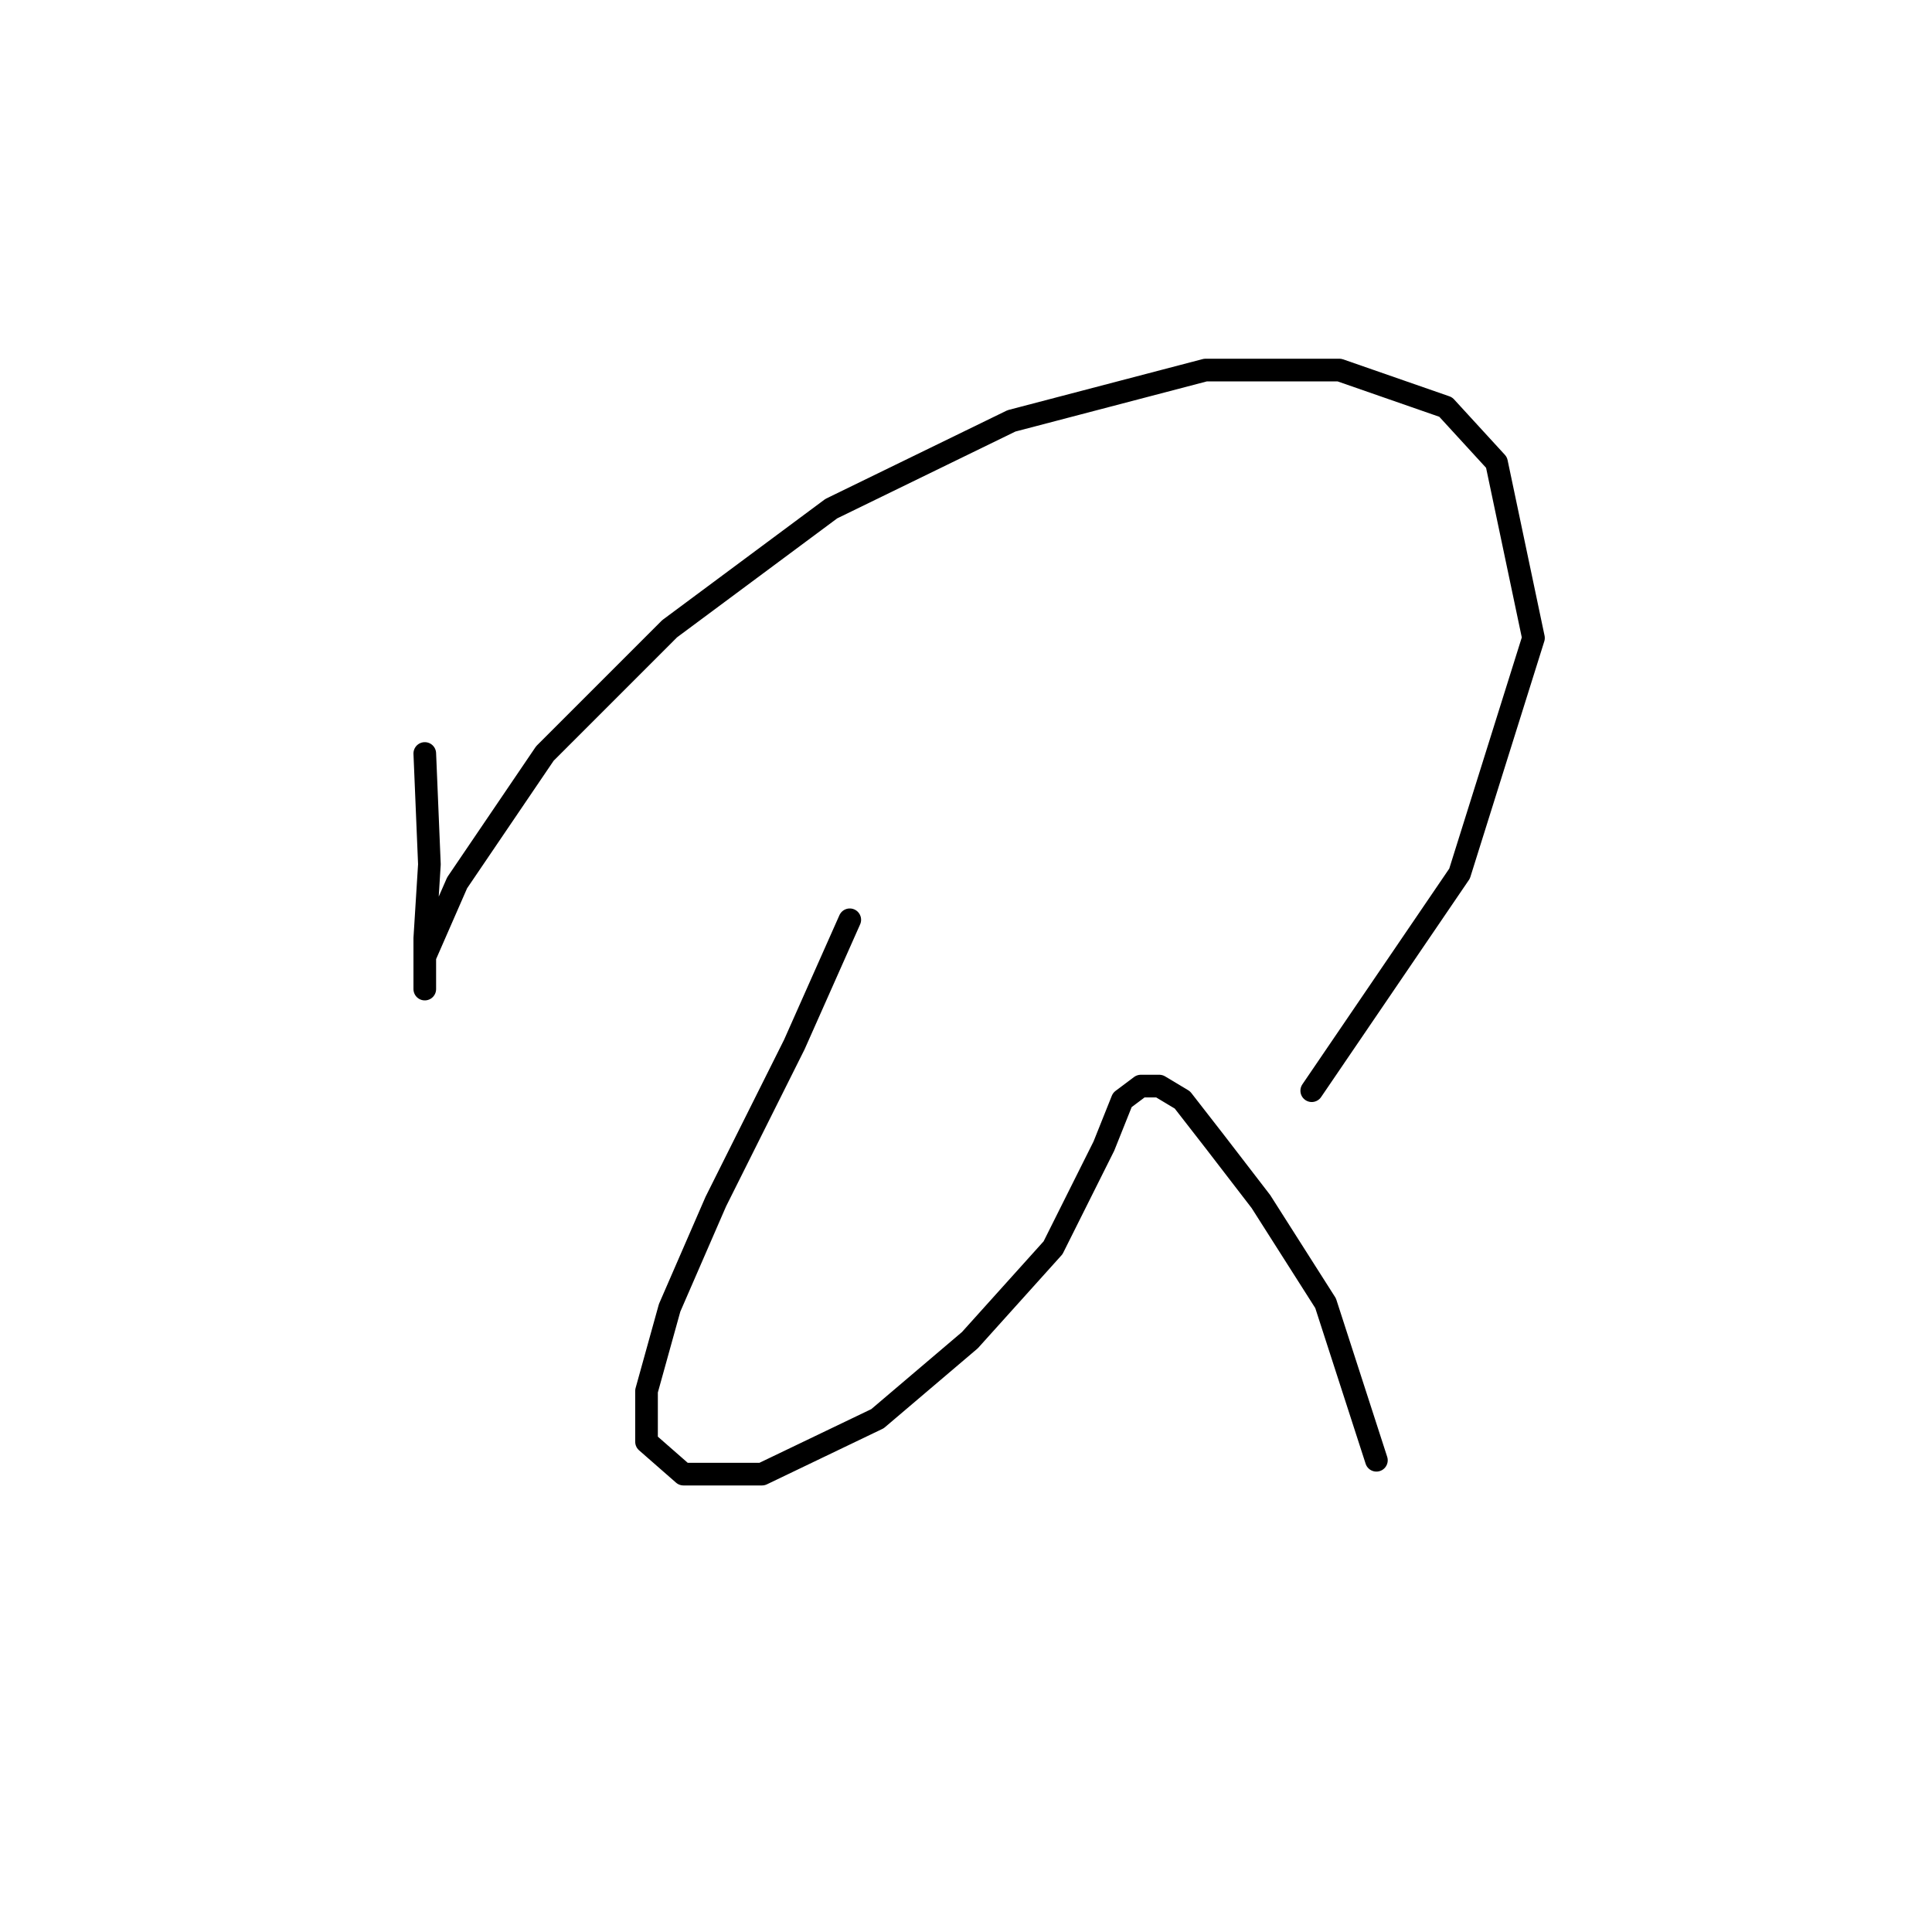 <?xml version="1.0" standalone="no"?>
    <svg width="256" height="256" xmlns="http://www.w3.org/2000/svg" version="1.1">
    <polyline stroke="black" stroke-width="3" stroke-linecap="round" fill="transparent" stroke-linejoin="round" points="56.286 99.84 56.898 114.531 56.286 124.325 56.286 129.834 56.286 131.058 56.286 126.773 60.571 116.979 72.201 99.84 88.728 83.313 110.152 67.398 134.024 55.768 159.733 49.035 177.484 49.035 191.563 53.932 198.296 61.277 203.193 84.537 193.399 115.755 173.812 144.524 173.812 144.524 " />
        <polyline stroke="black" stroke-width="3" stroke-linecap="round" fill="transparent" stroke-linejoin="round" points="112.6 121.876 105.255 138.403 94.849 159.215 88.728 173.294 85.668 184.312 85.668 191.045 90.564 195.33 100.97 195.33 116.273 187.985 128.515 177.579 139.534 165.336 146.267 151.87 148.715 145.749 151.164 143.912 153.612 143.912 156.673 145.749 160.957 151.258 167.079 159.215 175.648 172.682 182.381 193.494 182.381 193.494 " />
        </svg>